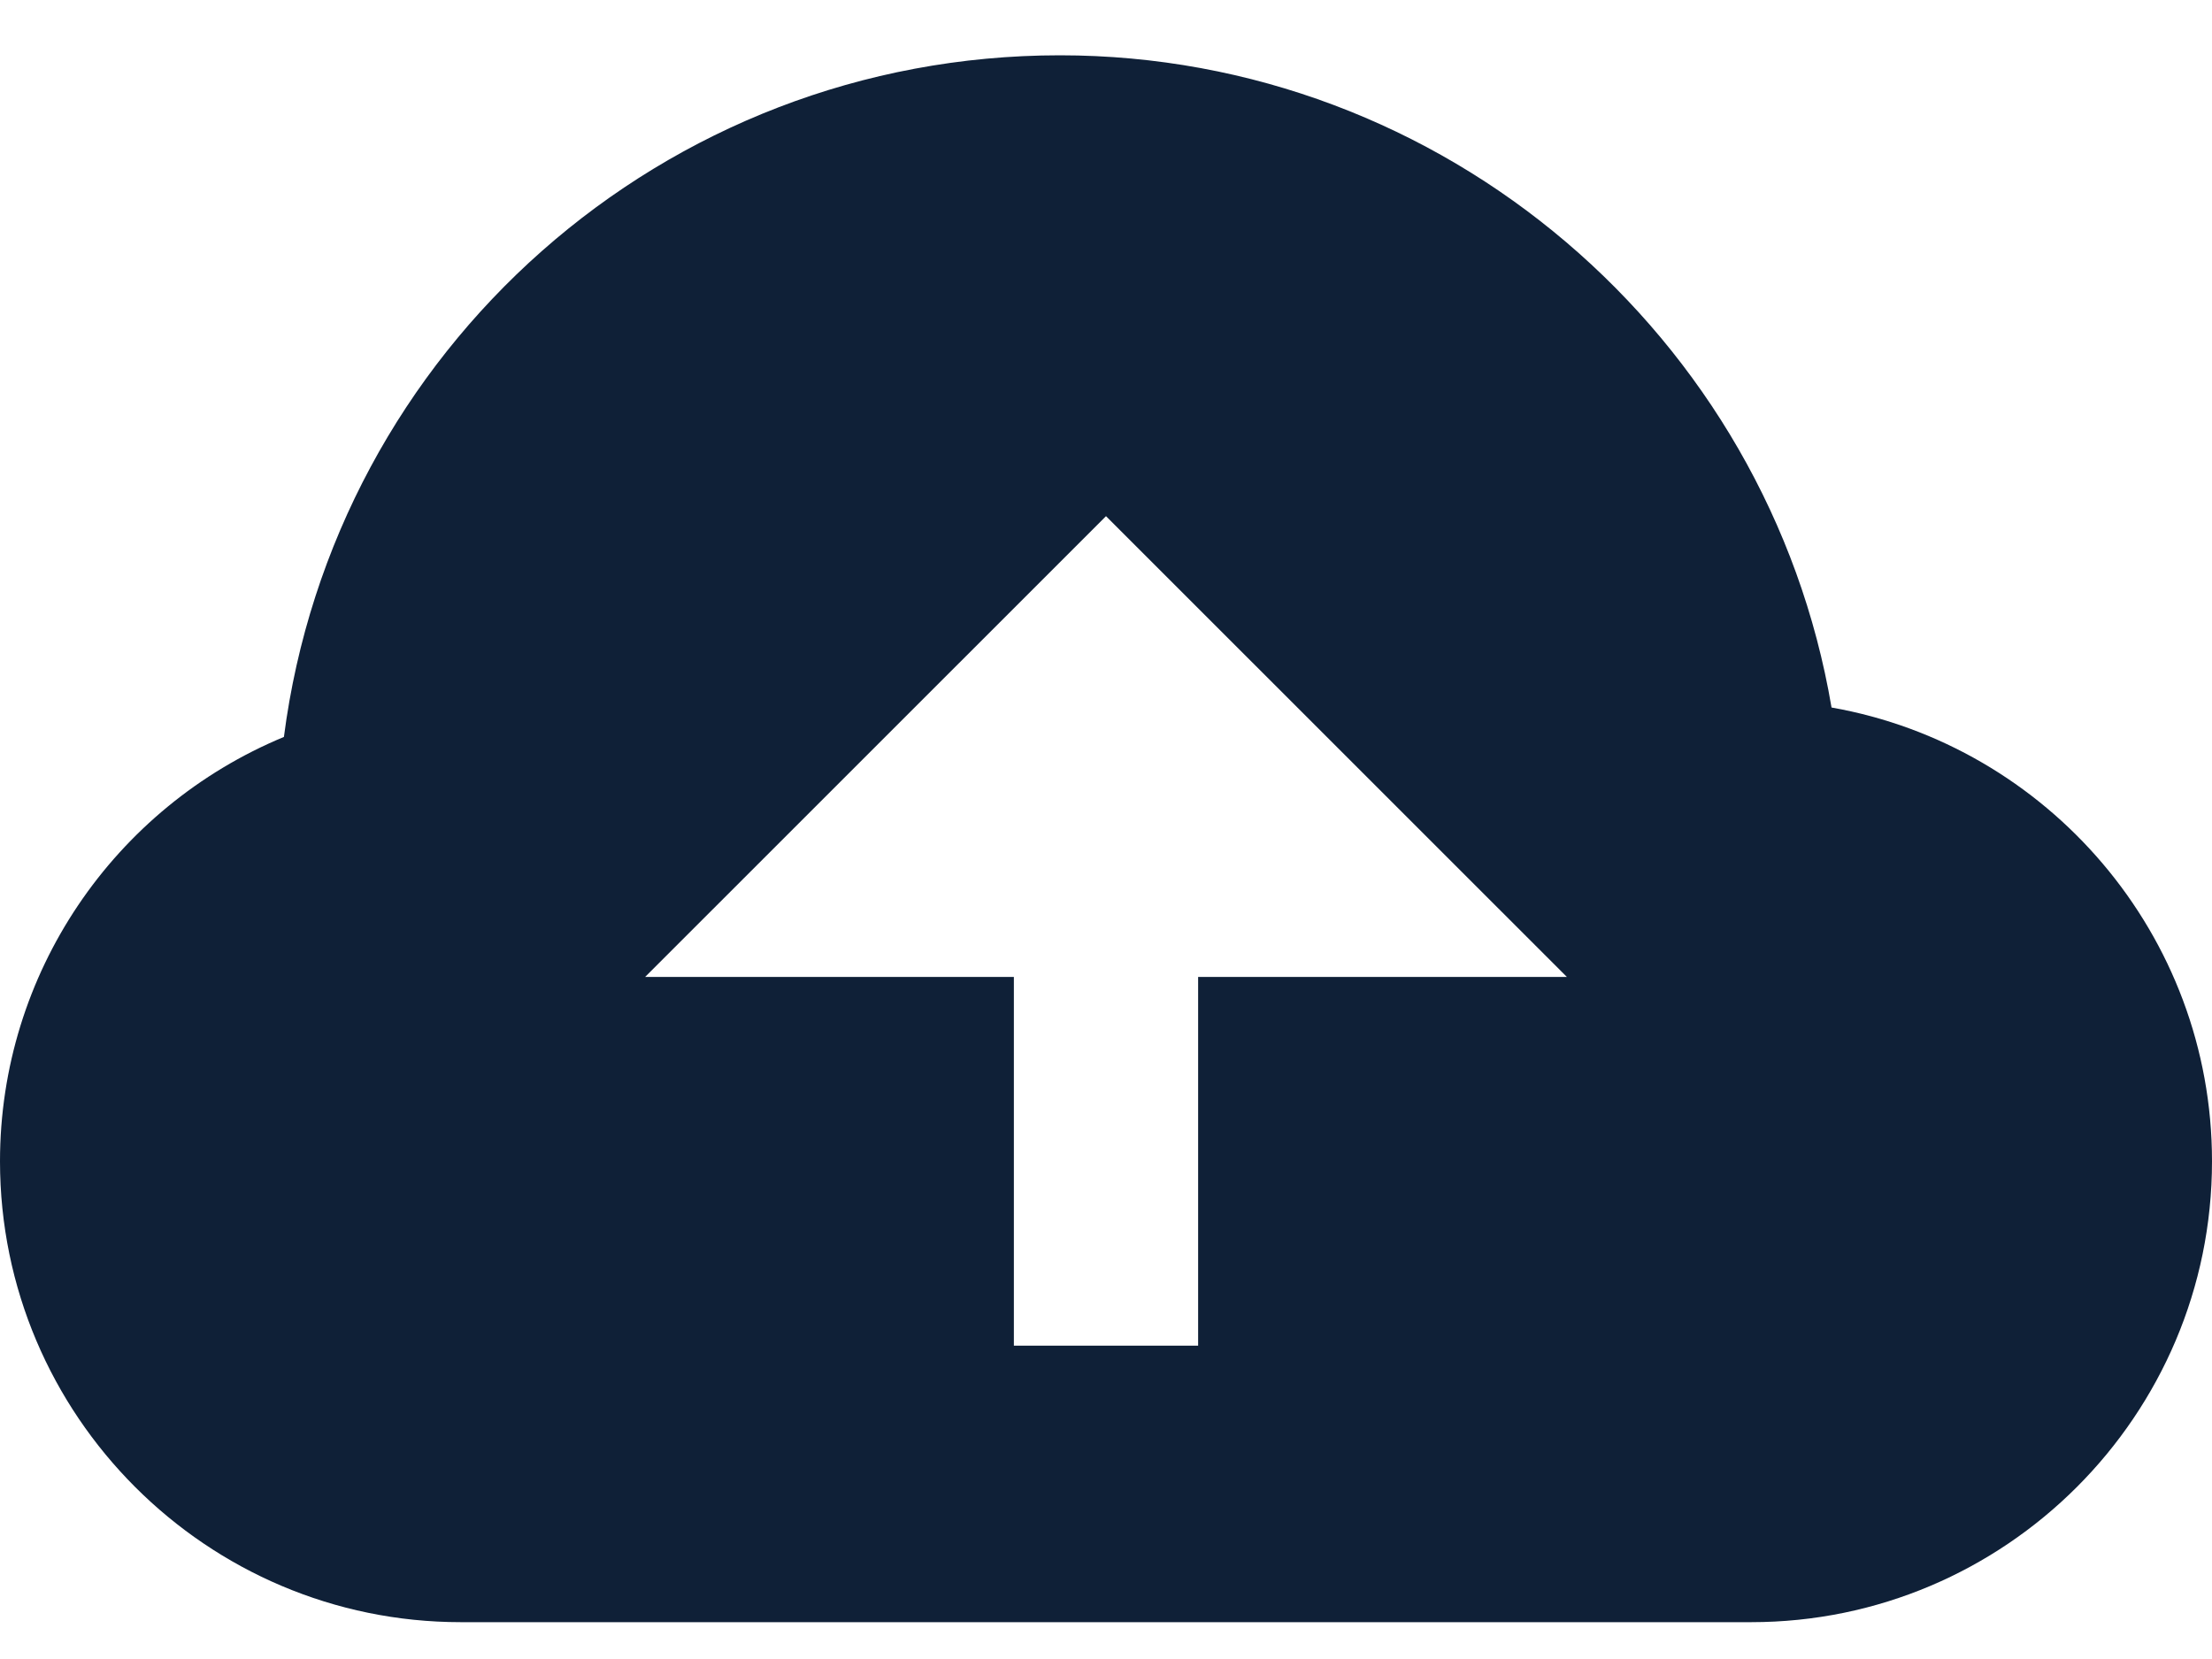 <svg width="20" height="15" viewBox="0 0 20 15" fill="none" xmlns="http://www.w3.org/2000/svg">
<path d="M16.56 6.397C15.991 3.038 13.055 0.5 9.583 0.5C5.997 0.5 3.02 3.163 2.567 6.663C1.029 7.301 0 8.803 0 10.5C0 12.797 1.869 14.667 4.167 14.667H15.833C18.131 14.667 20 12.797 20 10.5C20 8.45 18.512 6.741 16.56 6.397ZM10.833 8.833V12.167H9.167V8.833H5.833L10 4.667L14.167 8.833H10.833Z" fill="#0F2037"/>
</svg>
